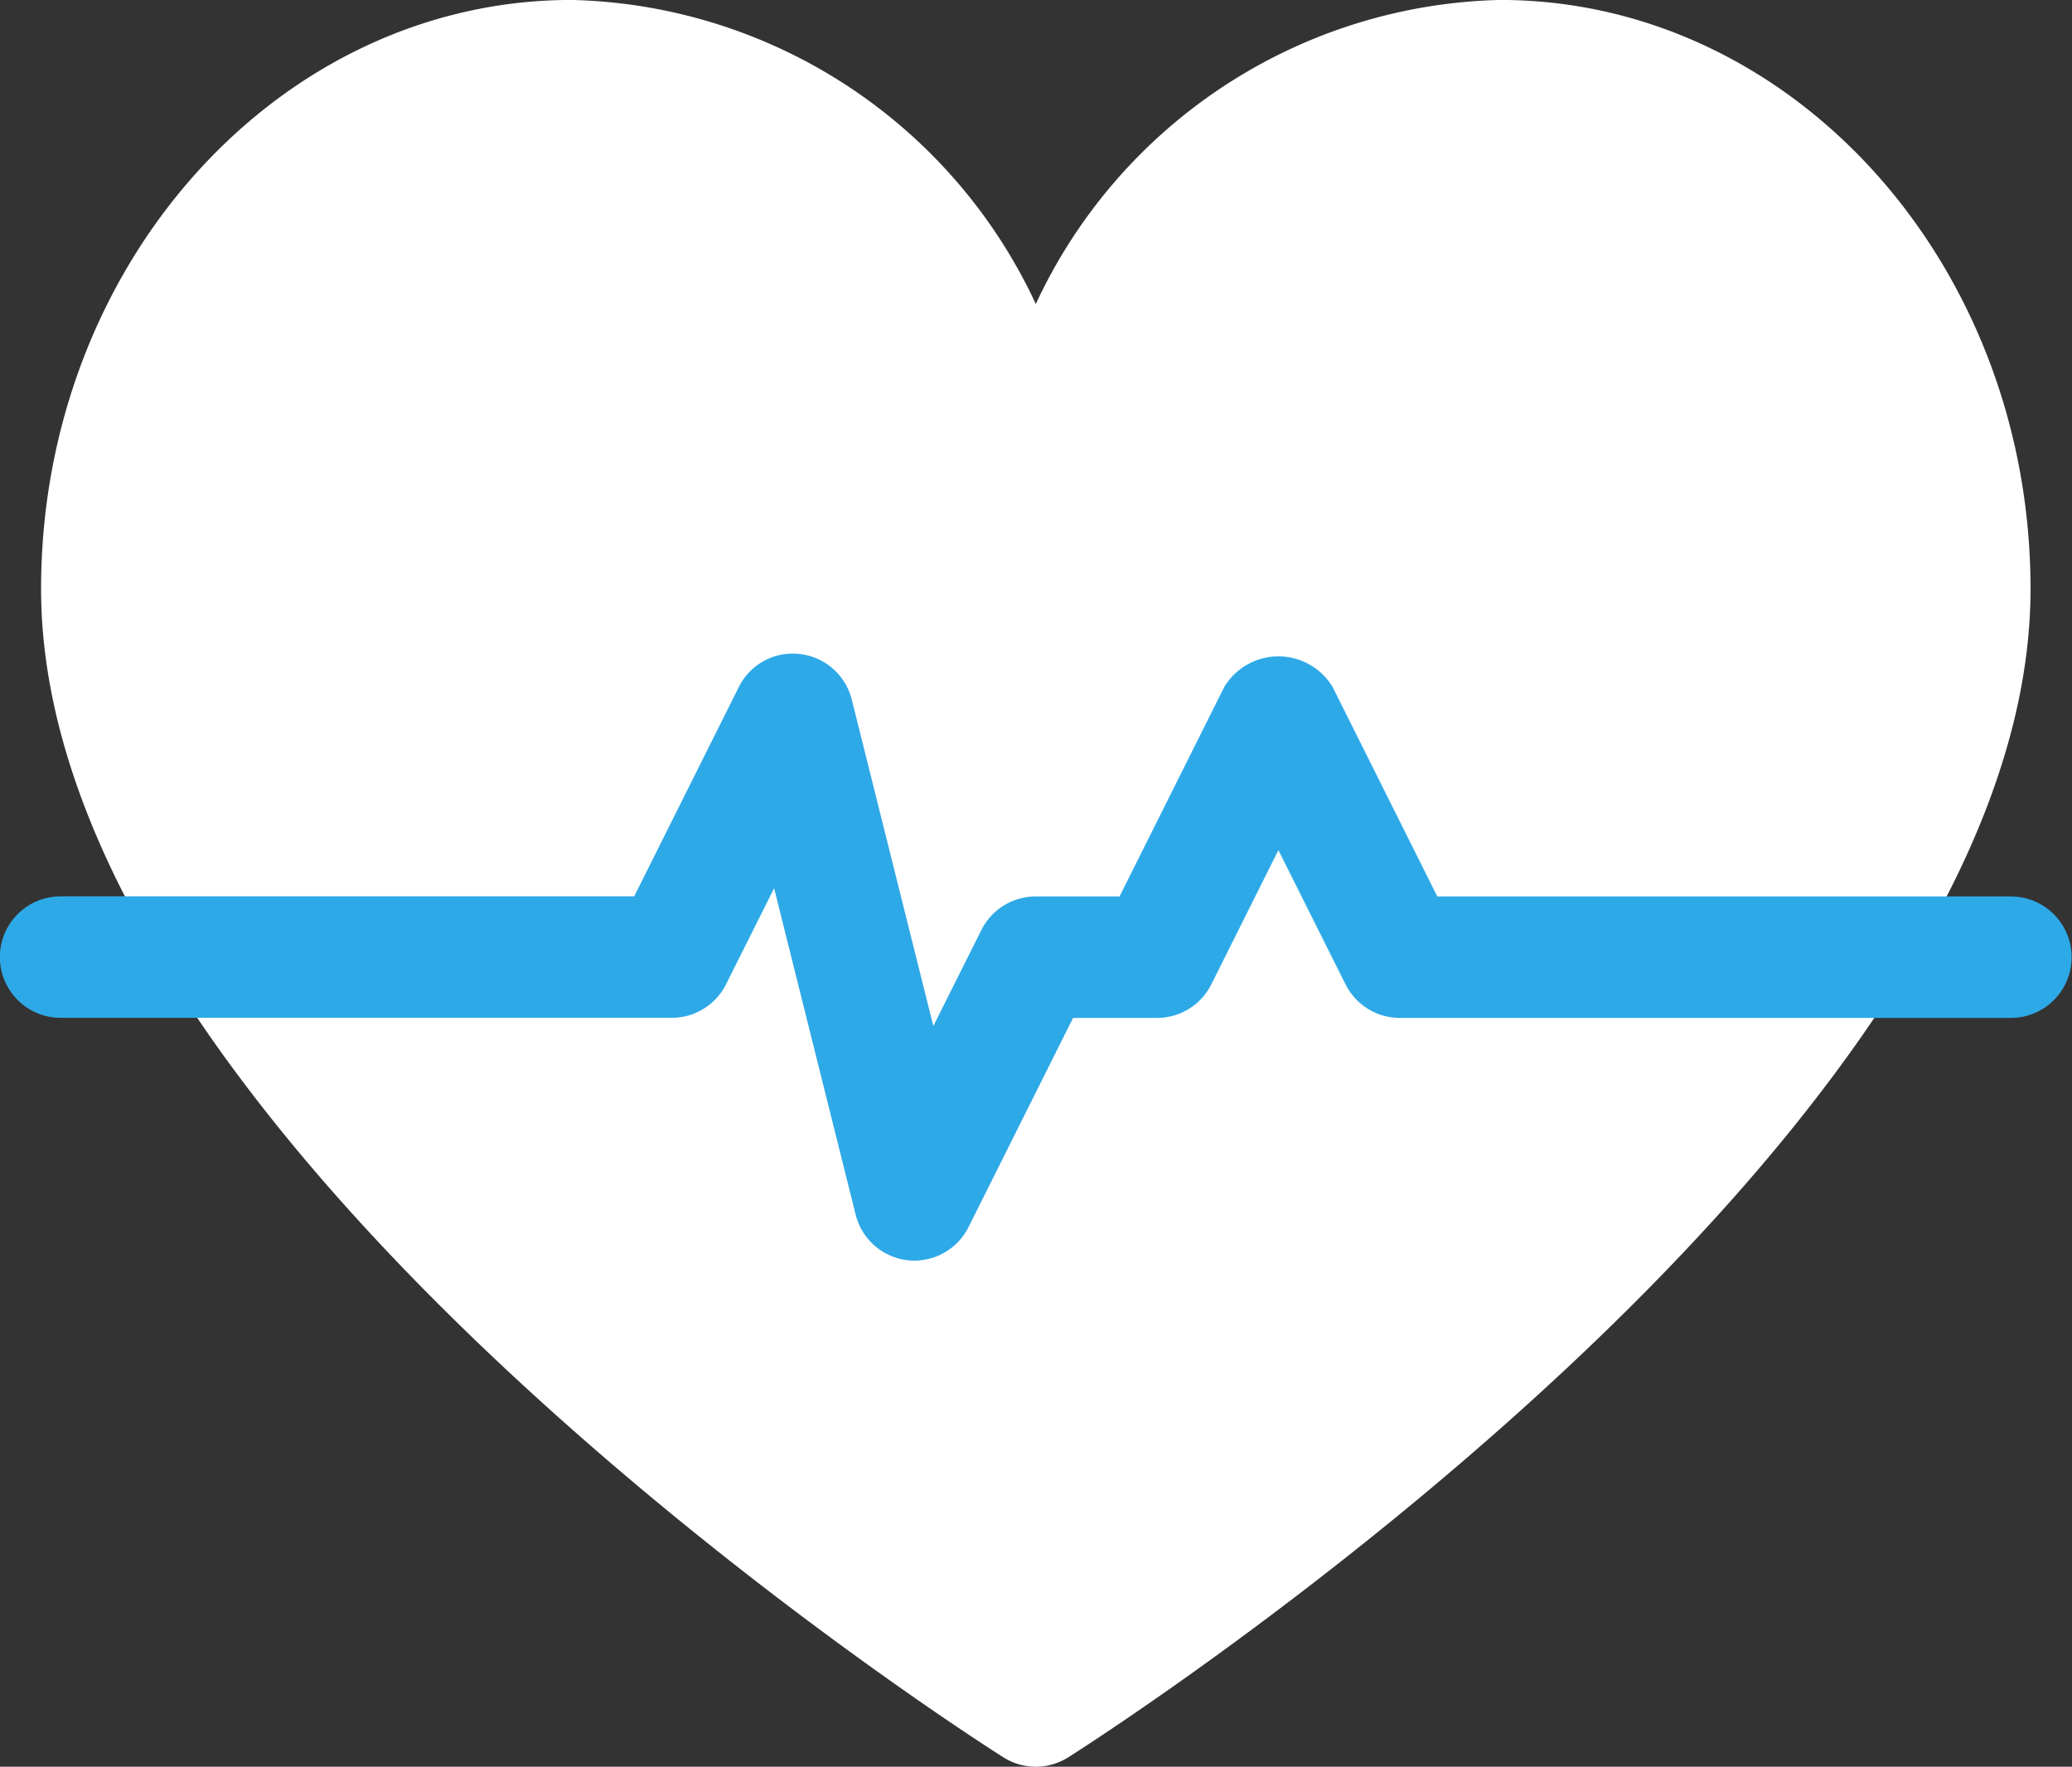 <svg xmlns="http://www.w3.org/2000/svg" width="37.529" height="32">
    <rect width="100%" height="100%" fill="#333333" stroke="none"/>
    <path d="M18.765 32a1.108 1.108 0 01-.6-.176C17.454 31.374.744 20.659.744 10.666c0-5.882 4.309-10.667 9.609-10.667a9.517 9.517 0 018.408 5.507 9.517 9.517 0 018.408-5.507c5.3 0 9.609 4.785 9.609 10.667 0 9.992-16.71 20.707-17.421 21.158a1.108 1.108 0 01-.6.176z" fill="#fff"/>
    <path d="M16.565 22.833a1.15 1.15 0 01-.12-.006 1.1 1.1 0 01-.947-.827l-1.477-5.912-.87 1.739a1.1 1.1 0 01-.984.608H1.098a1.1 1.1 0 01-1.1-1.1 1.1 1.1 0 011.1-1.1h10.389l1.894-3.79a1.091 1.091 0 011.1-.6 1.1 1.1 0 01.947.827l1.477 5.912.87-1.739a1.1 1.1 0 01.983-.608h1.52l1.894-3.79a1.145 1.145 0 011.967 0l1.894 3.79h10.389a1.1 1.1 0 011.1 1.1 1.1 1.1 0 01-1.1 1.1H25.354a1.1 1.1 0 01-.983-.608l-1.216-2.431-1.215 2.431a1.1 1.1 0 01-.984.608h-1.52l-1.894 3.79a1.1 1.1 0 01-.977.606z" fill="#2ea9e8"/>
  </svg>